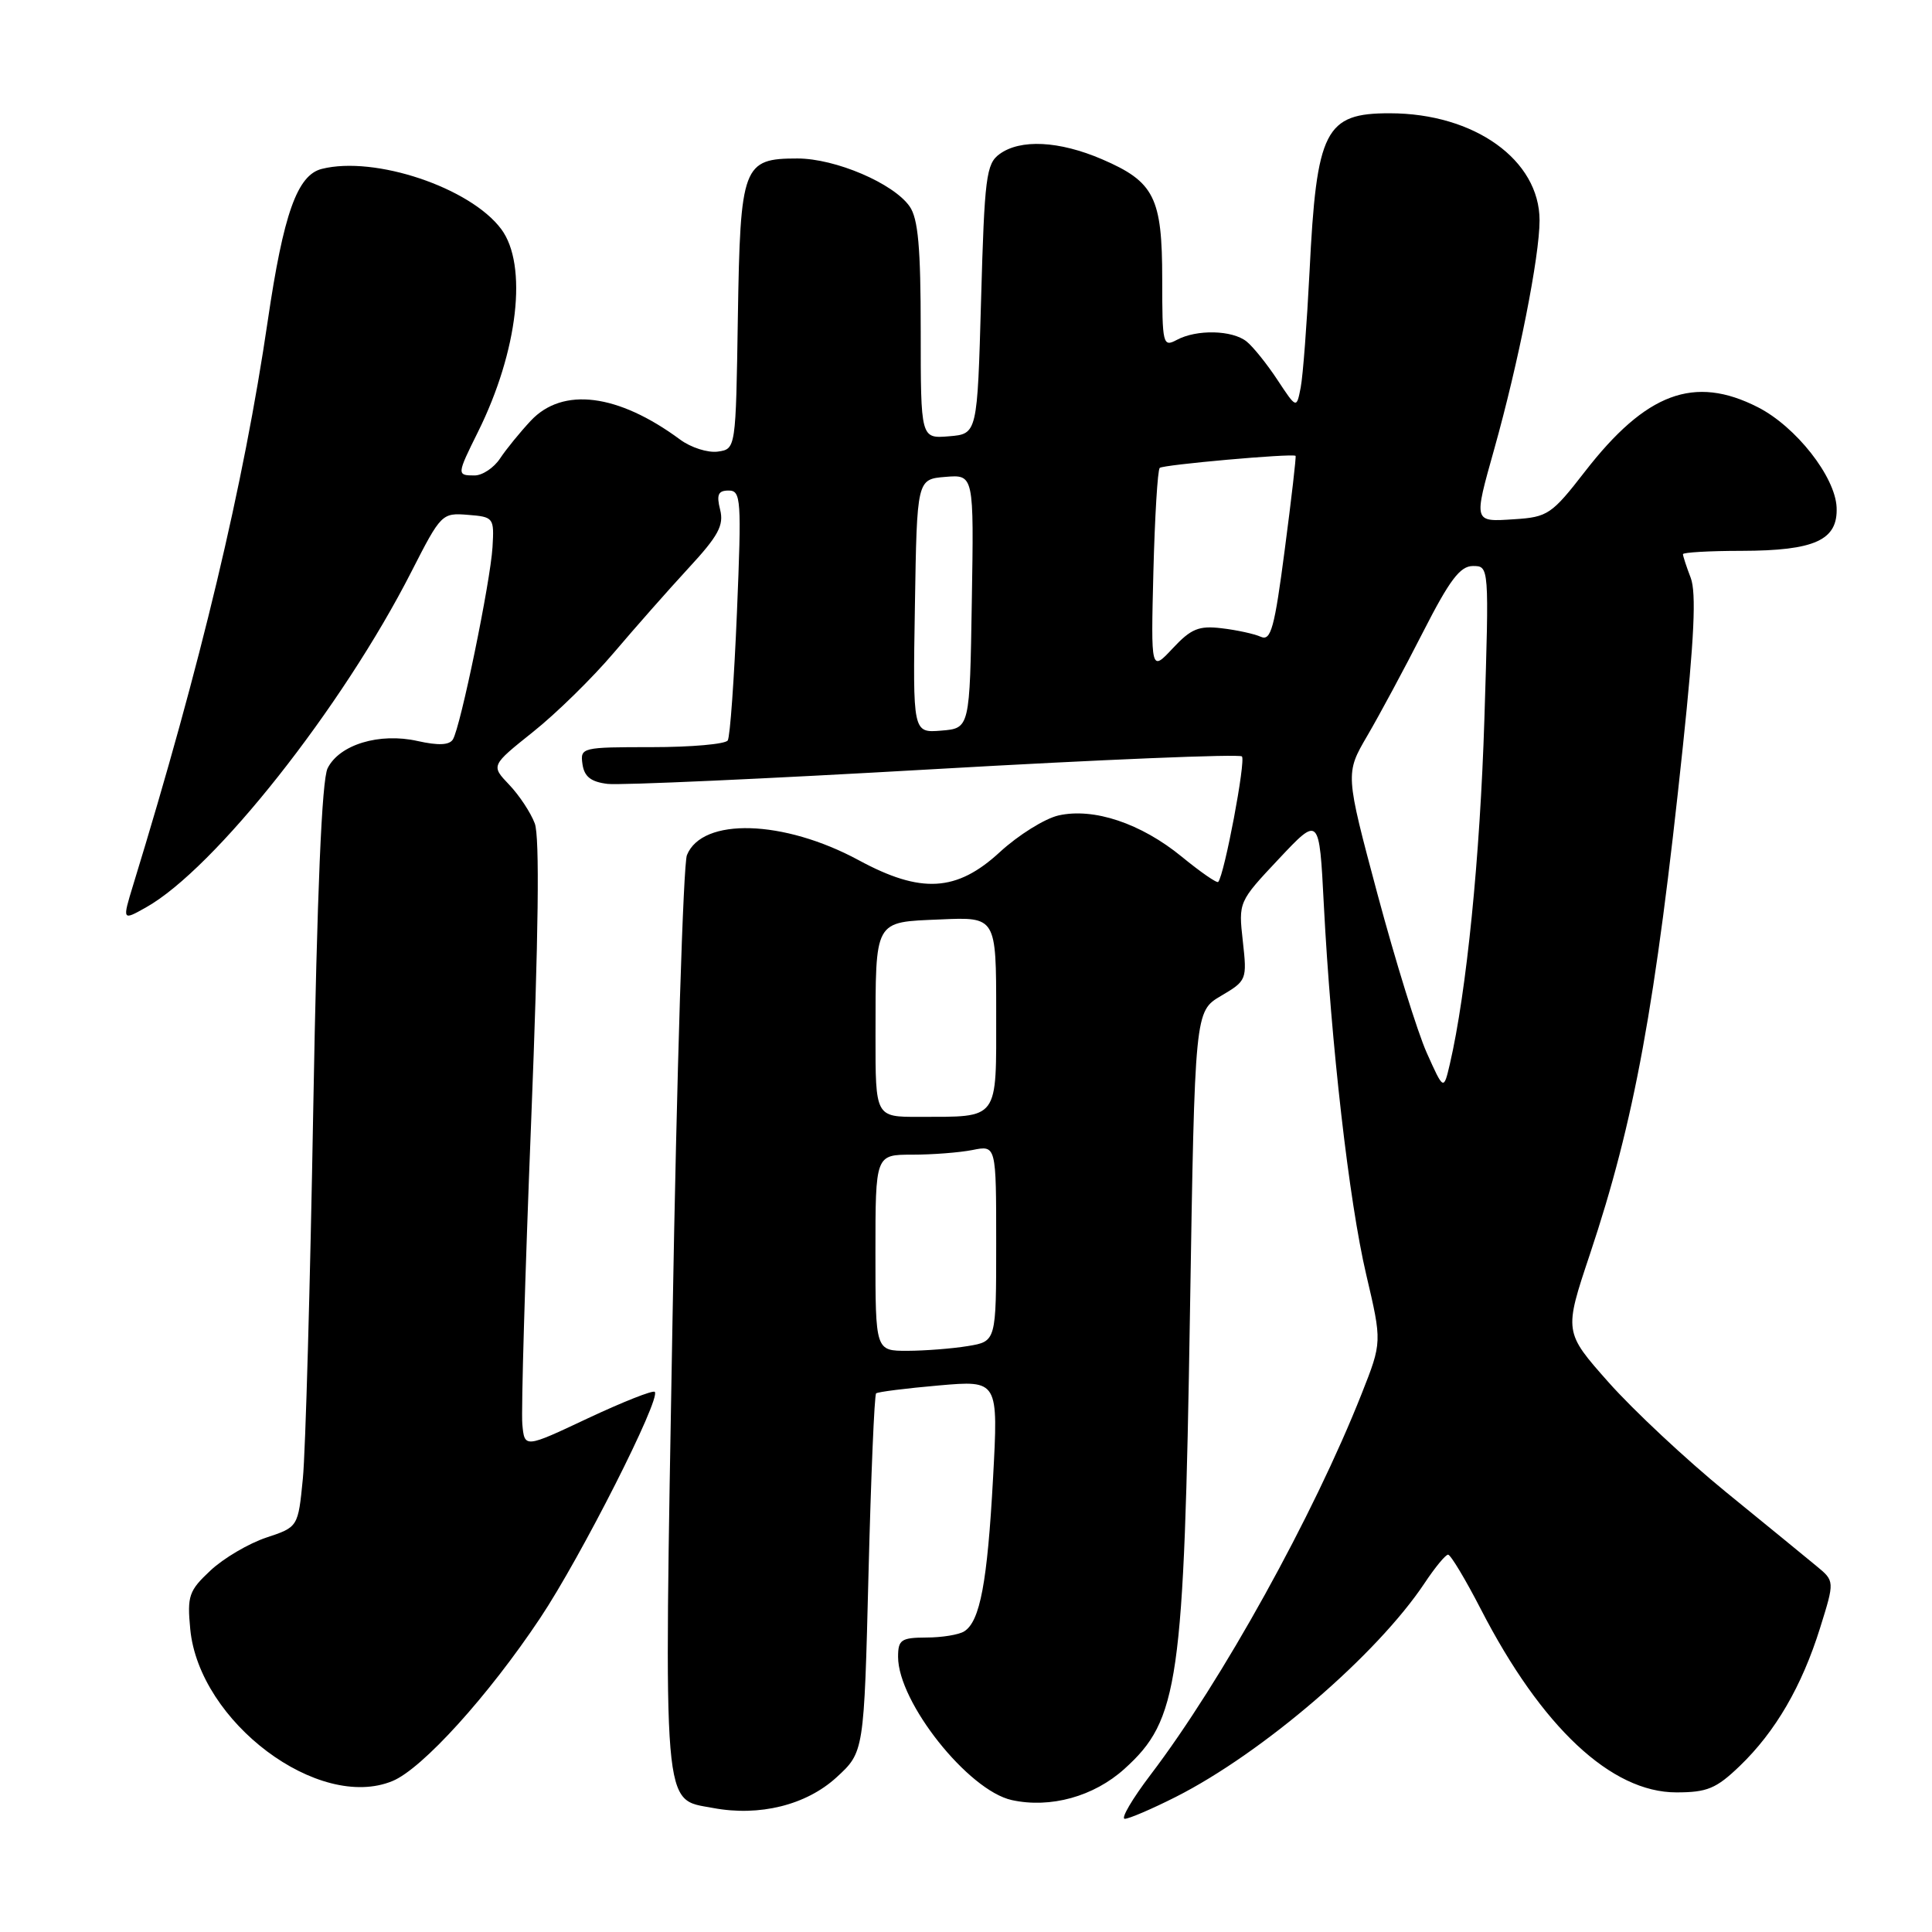 <?xml version="1.0" encoding="UTF-8" standalone="no"?>
<!DOCTYPE svg PUBLIC "-//W3C//DTD SVG 1.1//EN" "http://www.w3.org/Graphics/SVG/1.1/DTD/svg11.dtd" >
<svg xmlns="http://www.w3.org/2000/svg" xmlns:xlink="http://www.w3.org/1999/xlink" version="1.1" viewBox="0 0 256 256">
 <g >
 <path fill="currentColor"
d=" M 155.78 238.11 C 167.31 232.28 182.46 219.26 188.78 209.75 C 190.15 207.69 191.54 206.00 191.88 206.00 C 192.22 206.01 194.18 209.27 196.23 213.25 C 204.27 228.86 213.50 237.50 222.12 237.50 C 226.21 237.50 227.41 237.00 230.53 234.00 C 235.26 229.45 238.76 223.43 241.17 215.71 C 243.11 209.50 243.11 209.50 240.68 207.50 C 239.35 206.40 233.95 201.98 228.68 197.69 C 223.41 193.39 216.43 186.86 213.16 183.18 C 207.23 176.49 207.23 176.49 210.67 166.20 C 216.57 148.53 219.36 133.33 222.99 98.89 C 224.50 84.60 224.78 78.54 224.03 76.57 C 223.46 75.09 223.00 73.67 223.00 73.43 C 223.00 73.20 226.49 72.99 230.75 72.99 C 240.50 72.97 243.55 71.57 243.36 67.22 C 243.17 63.15 237.97 56.53 232.93 53.96 C 224.49 49.66 218.11 52.04 210.00 62.50 C 205.62 68.15 205.07 68.52 200.67 68.80 C 195.21 69.16 195.25 69.29 197.99 59.52 C 201.21 48.05 204.00 33.98 204.00 29.20 C 204.00 21.20 195.37 15.02 184.18 15.01 C 175.57 14.99 174.45 17.20 173.52 36.00 C 173.17 42.88 172.65 49.78 172.35 51.34 C 171.80 54.17 171.80 54.17 169.27 50.34 C 167.88 48.23 166.04 45.94 165.18 45.25 C 163.28 43.73 158.57 43.62 155.93 45.04 C 154.09 46.02 154.00 45.66 154.00 37.00 C 154.00 26.15 152.96 24.09 146.02 21.10 C 140.34 18.66 135.20 18.40 132.44 20.42 C 130.68 21.70 130.45 23.49 130.00 39.67 C 129.50 57.50 129.50 57.50 125.75 57.81 C 122.00 58.12 122.00 58.12 122.00 43.78 C 122.00 32.79 121.66 28.96 120.53 27.35 C 118.39 24.29 110.69 21.00 105.67 21.00 C 98.43 21.00 98.09 21.89 97.77 42.05 C 97.50 59.50 97.50 59.50 95.11 59.84 C 93.80 60.02 91.55 59.31 90.11 58.24 C 81.88 52.16 74.56 51.24 70.33 55.75 C 68.92 57.26 67.08 59.51 66.26 60.75 C 65.44 61.99 63.92 63.00 62.88 63.00 C 60.51 63.00 60.52 62.90 63.34 57.22 C 68.65 46.52 69.96 35.10 66.41 30.35 C 62.31 24.86 49.66 20.61 42.64 22.38 C 39.39 23.19 37.56 28.33 35.48 42.50 C 32.28 64.29 26.63 87.98 17.65 117.25 C 16.20 122.00 16.20 122.00 19.32 120.25 C 28.41 115.17 45.35 93.74 54.53 75.72 C 58.43 68.08 58.56 67.94 62.00 68.22 C 65.42 68.49 65.49 68.60 65.26 72.50 C 64.98 77.12 61.02 96.35 60.01 97.98 C 59.54 98.74 58.07 98.80 55.34 98.19 C 50.28 97.05 44.97 98.66 43.41 101.80 C 42.64 103.35 42.02 118.16 41.51 146.80 C 41.10 170.29 40.48 192.39 40.13 195.92 C 39.50 202.34 39.50 202.34 35.28 203.74 C 32.95 204.52 29.63 206.47 27.90 208.09 C 25.02 210.78 24.79 211.46 25.21 215.88 C 26.40 228.17 42.23 240.05 52.02 235.99 C 55.96 234.36 64.71 224.71 71.57 214.41 C 76.95 206.36 87.62 185.29 86.76 184.43 C 86.51 184.18 82.53 185.76 77.90 187.93 C 69.50 191.89 69.50 191.89 69.21 188.70 C 69.05 186.94 69.57 168.90 70.38 148.61 C 71.36 123.92 71.52 110.85 70.86 109.11 C 70.32 107.67 68.79 105.36 67.46 103.97 C 65.05 101.44 65.05 101.44 70.62 96.99 C 73.69 94.55 78.50 89.83 81.31 86.52 C 84.12 83.21 88.58 78.15 91.23 75.28 C 95.19 71.00 95.94 69.61 95.42 67.53 C 94.92 65.54 95.16 65.00 96.55 65.00 C 98.19 65.00 98.27 66.13 97.65 81.11 C 97.28 89.97 96.74 97.62 96.43 98.11 C 96.13 98.60 91.60 99.00 86.37 99.00 C 77.08 99.00 76.87 99.05 77.18 101.25 C 77.42 102.91 78.29 103.60 80.50 103.87 C 82.15 104.07 101.60 103.19 123.72 101.92 C 145.85 100.65 164.22 99.89 164.56 100.23 C 165.10 100.76 162.24 115.92 161.42 116.86 C 161.25 117.06 159.07 115.55 156.58 113.51 C 151.19 109.10 144.93 107.00 140.26 108.05 C 138.43 108.47 134.94 110.65 132.49 112.90 C 126.77 118.18 122.04 118.45 113.80 113.99 C 103.84 108.60 93.05 108.28 91.02 113.31 C 90.54 114.51 89.67 142.27 89.11 174.98 C 87.96 241.07 87.73 238.30 94.50 239.57 C 100.64 240.72 106.83 239.18 110.84 235.51 C 114.49 232.16 114.49 232.16 115.08 208.58 C 115.41 195.61 115.86 184.83 116.09 184.63 C 116.31 184.43 120.05 183.96 124.39 183.58 C 132.29 182.89 132.29 182.89 131.58 195.93 C 130.83 209.67 129.86 214.84 127.77 216.16 C 127.07 216.61 124.81 216.98 122.75 216.98 C 119.41 217.00 119.00 217.27 119.00 219.54 C 119.00 225.55 128.29 237.25 134.07 238.52 C 139.19 239.64 144.94 238.05 149.00 234.38 C 156.19 227.89 156.89 223.01 157.68 173.75 C 158.32 134.01 158.32 134.01 161.79 131.96 C 165.20 129.95 165.25 129.82 164.68 124.71 C 164.10 119.51 164.11 119.49 169.45 113.81 C 174.81 108.11 174.81 108.11 175.41 119.81 C 176.37 138.36 178.75 159.18 181.03 168.89 C 183.13 177.84 183.13 177.84 180.43 184.67 C 174.05 200.81 161.91 222.74 152.46 235.16 C 150.02 238.37 148.48 241.00 149.04 241.00 C 149.60 241.00 152.63 239.70 155.78 238.11 Z  M 116.00 166.00 C 116.00 153.00 116.00 153.00 120.87 153.00 C 123.56 153.00 127.16 152.72 128.87 152.38 C 132.00 151.75 132.00 151.75 132.00 164.74 C 132.00 177.74 132.00 177.74 128.25 178.36 C 126.19 178.70 122.59 178.98 120.25 178.99 C 116.00 179.00 116.00 179.00 116.00 166.00 Z  M 116.01 137.25 C 116.03 121.70 115.74 122.21 124.60 121.83 C 132.00 121.50 132.00 121.50 132.00 134.13 C 132.00 148.62 132.49 147.96 121.75 147.99 C 116.00 148.00 116.00 148.00 116.01 137.25 Z  M 189.05 139.50 C 187.82 136.75 184.89 127.30 182.53 118.50 C 178.25 102.50 178.25 102.50 181.17 97.50 C 182.78 94.75 186.11 88.56 188.56 83.75 C 192.08 76.85 193.47 75.00 195.17 75.00 C 197.32 75.00 197.32 75.00 196.69 95.26 C 196.12 113.54 194.32 131.51 192.11 141.00 C 191.29 144.50 191.29 144.50 189.05 139.50 Z  M 121.23 80.31 C 121.50 63.50 121.50 63.50 125.27 63.19 C 129.05 62.88 129.05 62.88 128.77 79.69 C 128.50 96.50 128.50 96.50 124.73 96.81 C 120.95 97.12 120.95 97.12 121.23 80.31 Z  M 152.83 75.75 C 153.02 68.46 153.39 62.28 153.67 62.00 C 154.09 61.58 171.16 60.06 171.67 60.40 C 171.77 60.46 171.13 66.04 170.24 72.80 C 168.88 83.24 168.40 84.97 167.07 84.38 C 166.21 83.99 163.87 83.48 161.89 83.25 C 158.85 82.88 157.82 83.31 155.39 85.91 C 152.50 89.00 152.50 89.00 152.83 75.75 Z "/>
</g>
</svg>